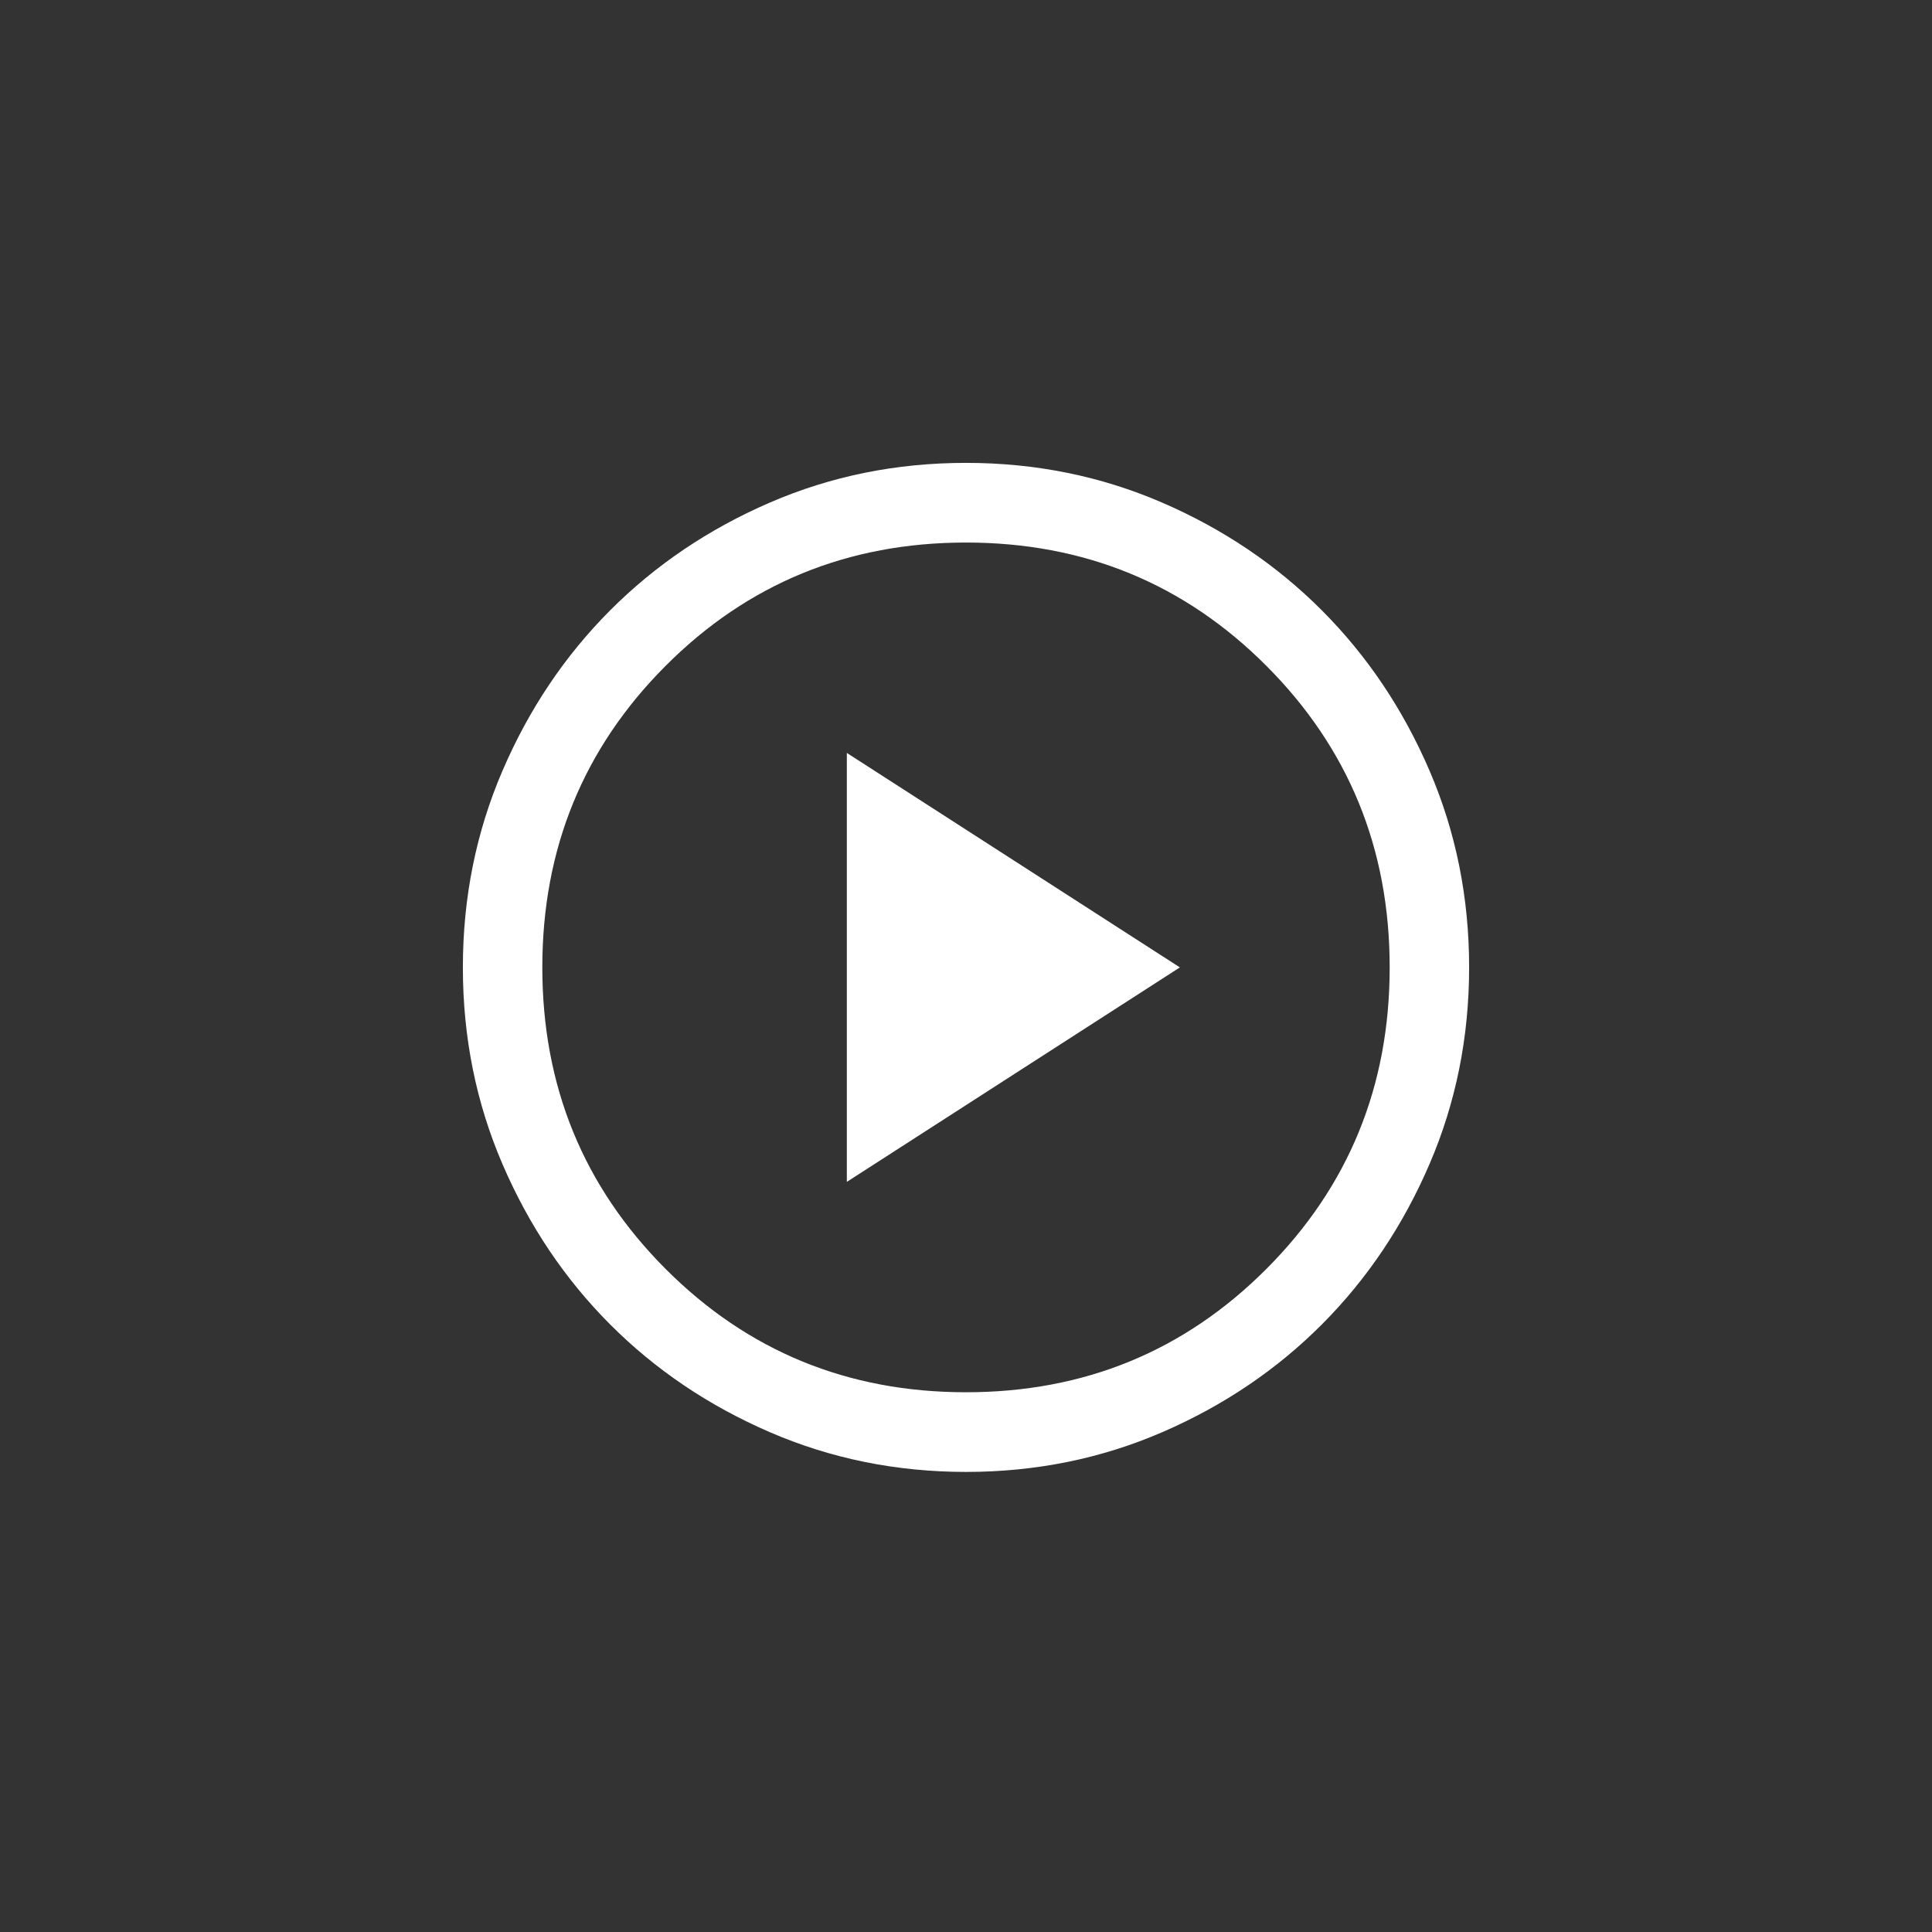 <svg width="192" height="192" viewBox="0 0 192 192" fill="none" xmlns="http://www.w3.org/2000/svg">
<rect x="0" y="0" width="192" height="192" fill="#333333" stroke="none"/>
<g id="play_circle">
<mask id="mask0_1091_2711" style="mask-type:alpha" maskUnits="userSpaceOnUse" x="0" y="0" width="192" height="192">
<rect id="Bounding box" width="192" height="192" fill="#D9D9D9"/>
</mask>
<g mask="url(#mask0_1091_2711)">
<path id="play_circle_2" d="M84.158 117.453L117.255 96.139L84.158 74.825V117.453ZM96.009 146.278C89.093 146.278 82.593 144.962 76.508 142.33C70.423 139.698 65.13 136.126 60.629 131.615C56.128 127.103 52.564 121.798 49.939 115.698C47.313 109.599 46 103.082 46 96.148C46 89.213 47.312 82.695 49.937 76.593C52.561 70.491 56.123 65.183 60.622 60.67C65.122 56.156 70.412 52.583 76.495 49.95C82.577 47.316 89.076 46 95.991 46C102.907 46 109.407 47.316 115.492 49.948C121.577 52.58 126.87 56.151 131.371 60.663C135.872 65.175 139.436 70.48 142.061 76.579C144.687 82.678 146 89.195 146 96.13C146 103.065 144.688 109.583 142.063 115.685C139.439 121.787 135.877 127.094 131.378 131.608C126.878 136.122 121.588 139.695 115.505 142.328C109.423 144.961 102.924 146.278 96.009 146.278ZM96 138.361C107.754 138.361 117.711 134.271 125.868 126.09C134.026 117.91 138.105 107.926 138.105 96.139C138.105 84.352 134.026 74.368 125.868 66.187C117.711 58.007 107.754 53.917 96 53.917C84.246 53.917 74.289 58.007 66.132 66.187C57.974 74.368 53.895 84.352 53.895 96.139C53.895 107.926 57.974 117.91 66.132 126.09C74.289 134.271 84.246 138.361 96 138.361Z" fill="white"/>
</g>
</g>
</svg>
